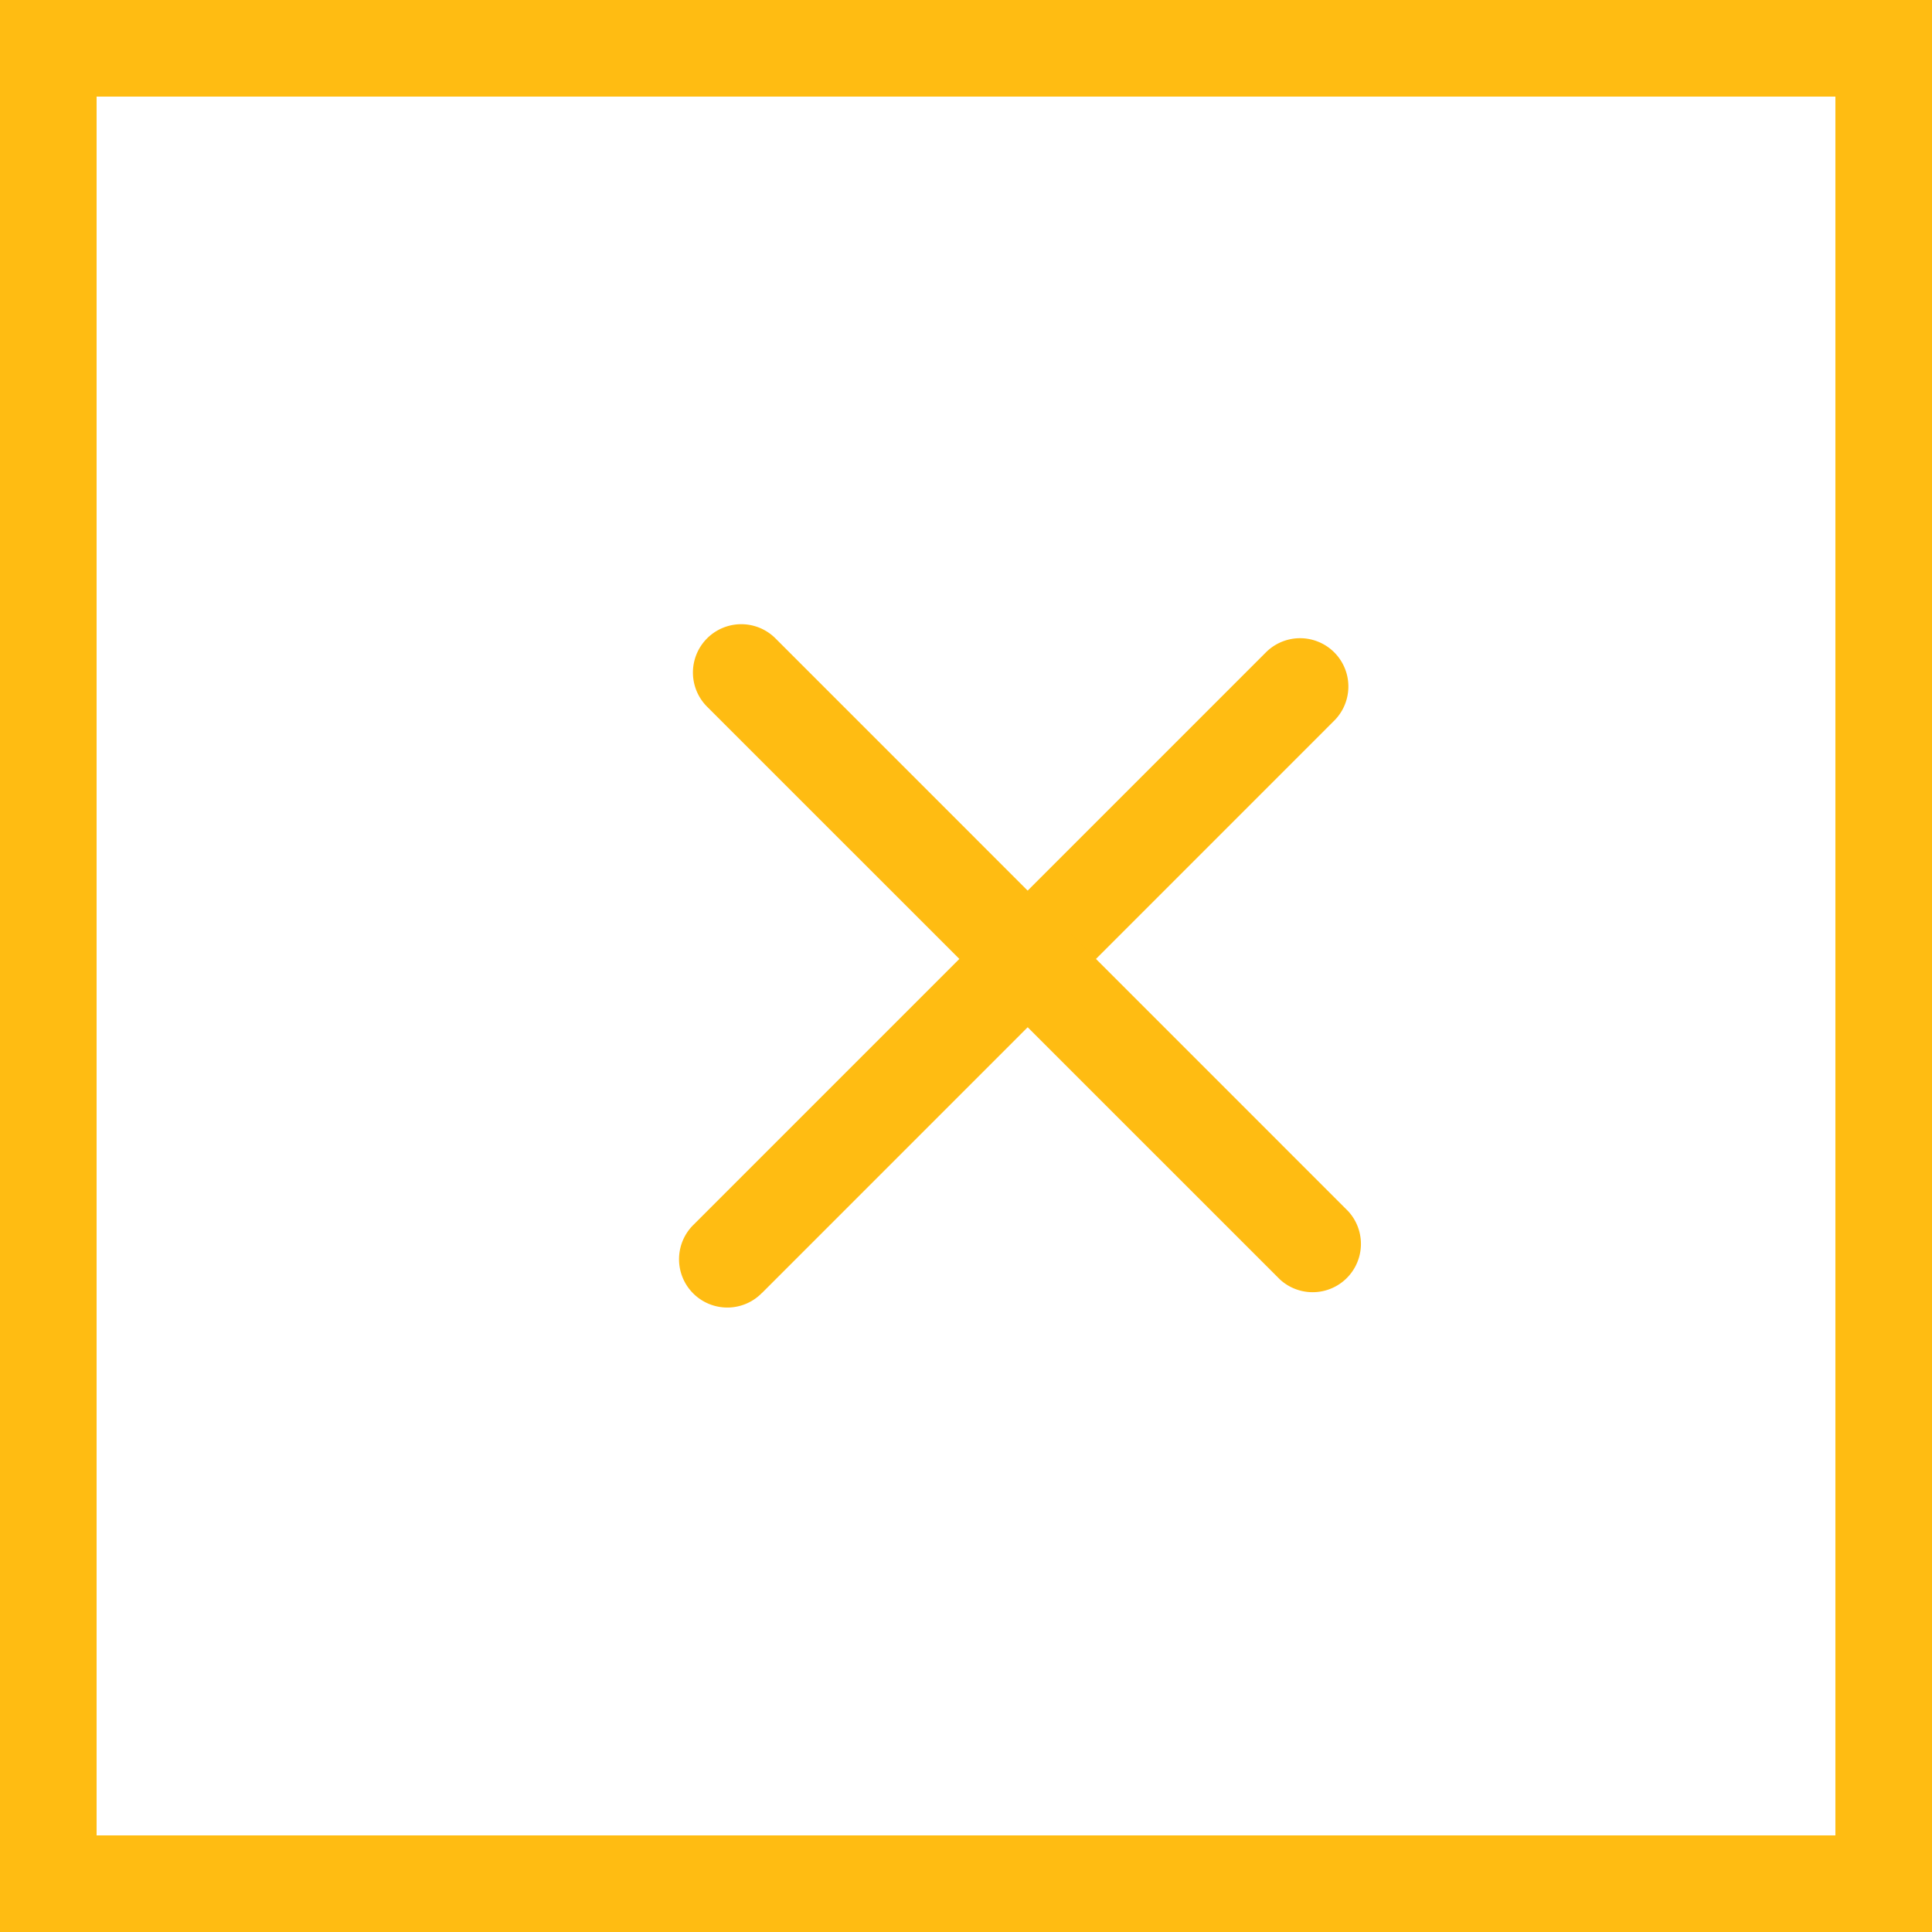 <svg xmlns="http://www.w3.org/2000/svg" width="20" height="20" viewBox="0 0 20 20">
    <g fill="#FFBC12" fill-rule="nonzero">
        <path d="M1 1v18h18V1H1zM0 0h20v20H0V0z"/>
        <path d="M7.889 13.383a.5.5 0 1 1-.707-.707l5.929-5.929a.5.5 0 0 1 .707.707l-5.929 5.93z"/>
        <path d="M13.25 13.245a.5.5 0 0 0 .706-.707l-5.929-5.93a.5.5 0 0 0-.707.708l5.93 5.929z"/>
    </g>
</svg>
